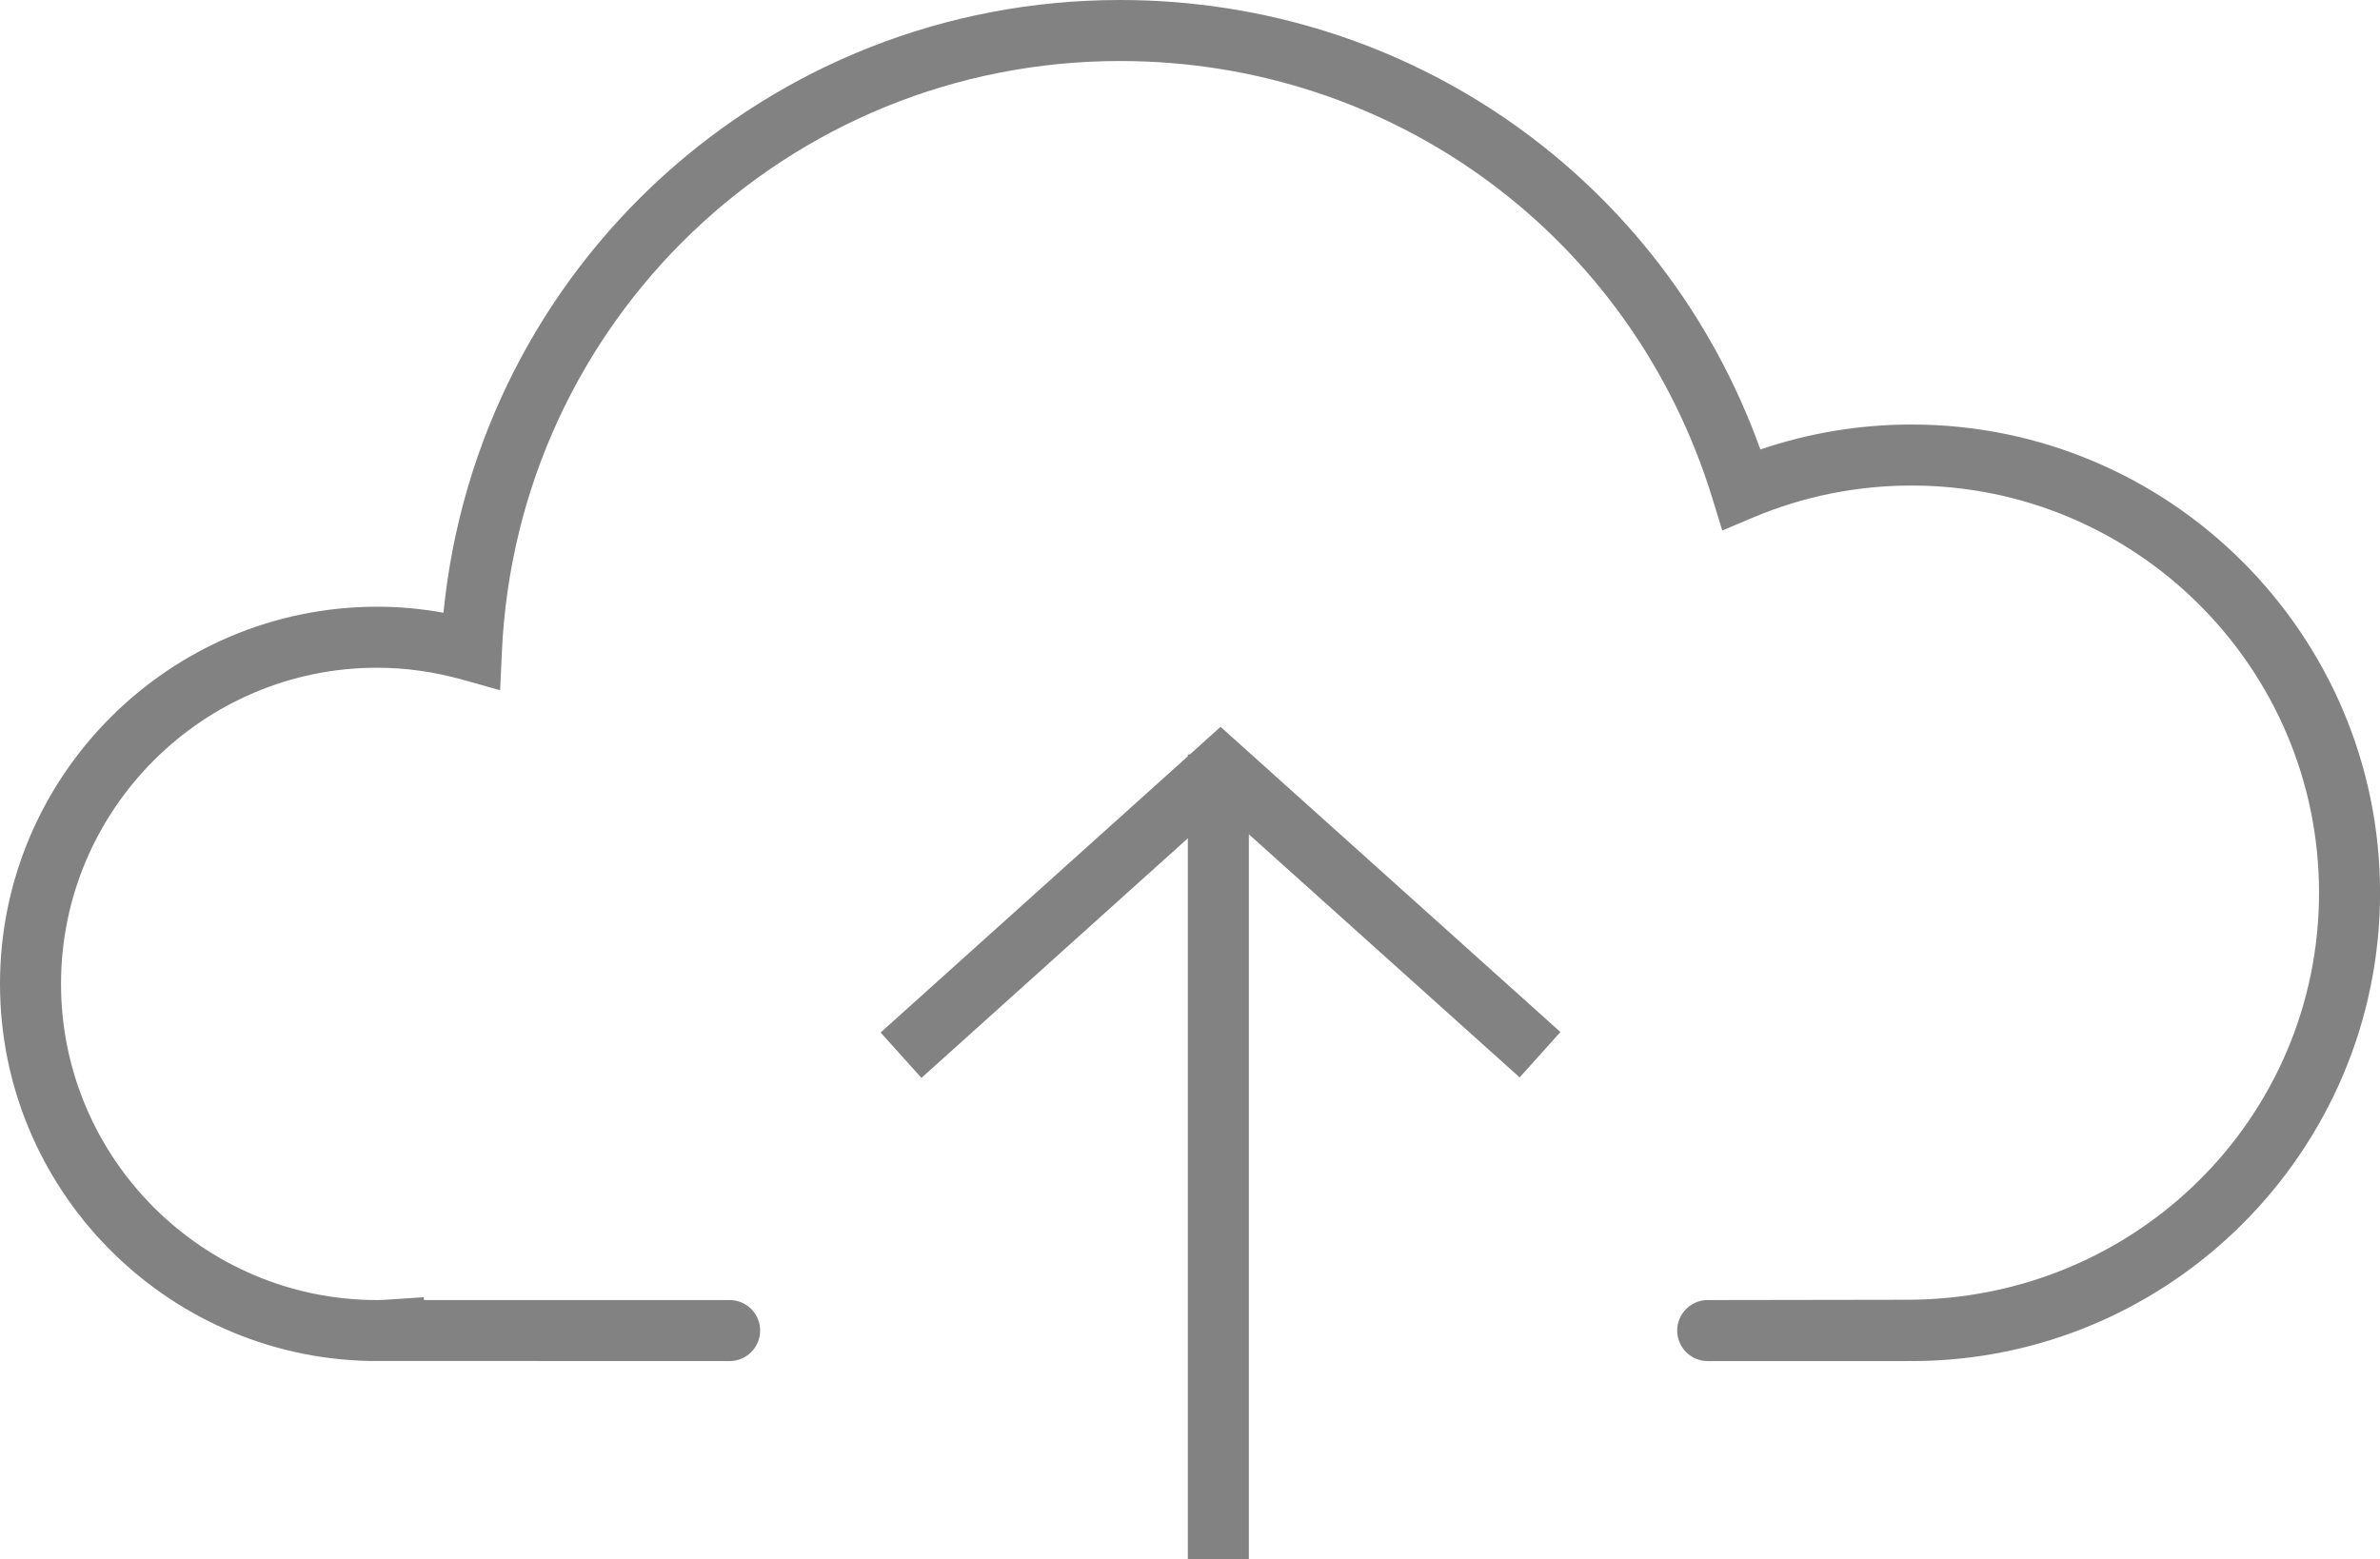 <?xml version="1.0" encoding="utf-8"?>
<!-- Generator: Adobe Illustrator 20.0.0, SVG Export Plug-In . SVG Version: 6.00 Build 0)  -->
<!DOCTYPE svg PUBLIC "-//W3C//DTD SVG 1.1//EN" "http://www.w3.org/Graphics/SVG/1.1/DTD/svg11.dtd">
<svg version="1.1" id="Layer_1" xmlns="http://www.w3.org/2000/svg" xmlns:xlink="http://www.w3.org/1999/xlink" x="0px" y="0px"
	 width="38.999px" height="25.557px" viewBox="0 0 38.999 25.557" style="enable-background:new 0 0 38.999 25.557;"
	 xml:space="preserve">
<path style="fill:#828282;" d="M31.323,22.308v-0.002l-0.104,0.002h-3.236c-0.276,0-0.5-0.224-0.5-0.5s0.224-0.5,0.5-0.5
	l3.255-0.005c0.002,0,0.006,0,0.009,0c3.763,0,6.753-2.992,6.753-6.67c0-3.681-2.995-6.675-6.676-6.675
	c-0.898,0-1.771,0.176-2.593,0.522L28.221,8.695L28.059,8.166C26.74,3.88,22.84,1,18.353,1
	c-5.432,0-9.881,4.254-10.129,9.684l-0.029,0.629l-0.606-0.17c-0.469-0.132-0.942-0.199-1.407-0.199
	C3.325,10.944,1,13.269,1,16.126s2.325,5.182,5.182,5.182c0.077,0,0.152-0.006,0.227-0.011
	l0.533-0.035l0.008,0.046h5.006c0.276,0,0.5,0.224,0.5,0.5s-0.224,0.5-0.5,0.5l-5.919-0.002
	C2.695,22.229,0,19.486,0,16.126c0-3.409,2.773-6.182,6.182-6.182c0.36,0,0.723,0.033,1.085,0.099
	C7.827,4.365,12.586,0,18.353,0c4.75,0,8.902,2.939,10.493,7.367c0.796-0.271,1.627-0.409,2.478-0.409
	c4.232,0,7.676,3.443,7.676,7.675C38.999,18.864,35.556,22.308,31.323,22.308z"/>
<polygon style="fill:#828282;" points="25.569,16.915 20,11.913 19.498,12.365 19.464,12.365 19.464,12.396 
	14.43,16.923 15.099,17.667 19.464,13.74 19.464,25.557 20.464,25.557 20.464,13.674 24.901,17.659 
	"/>
</svg>
